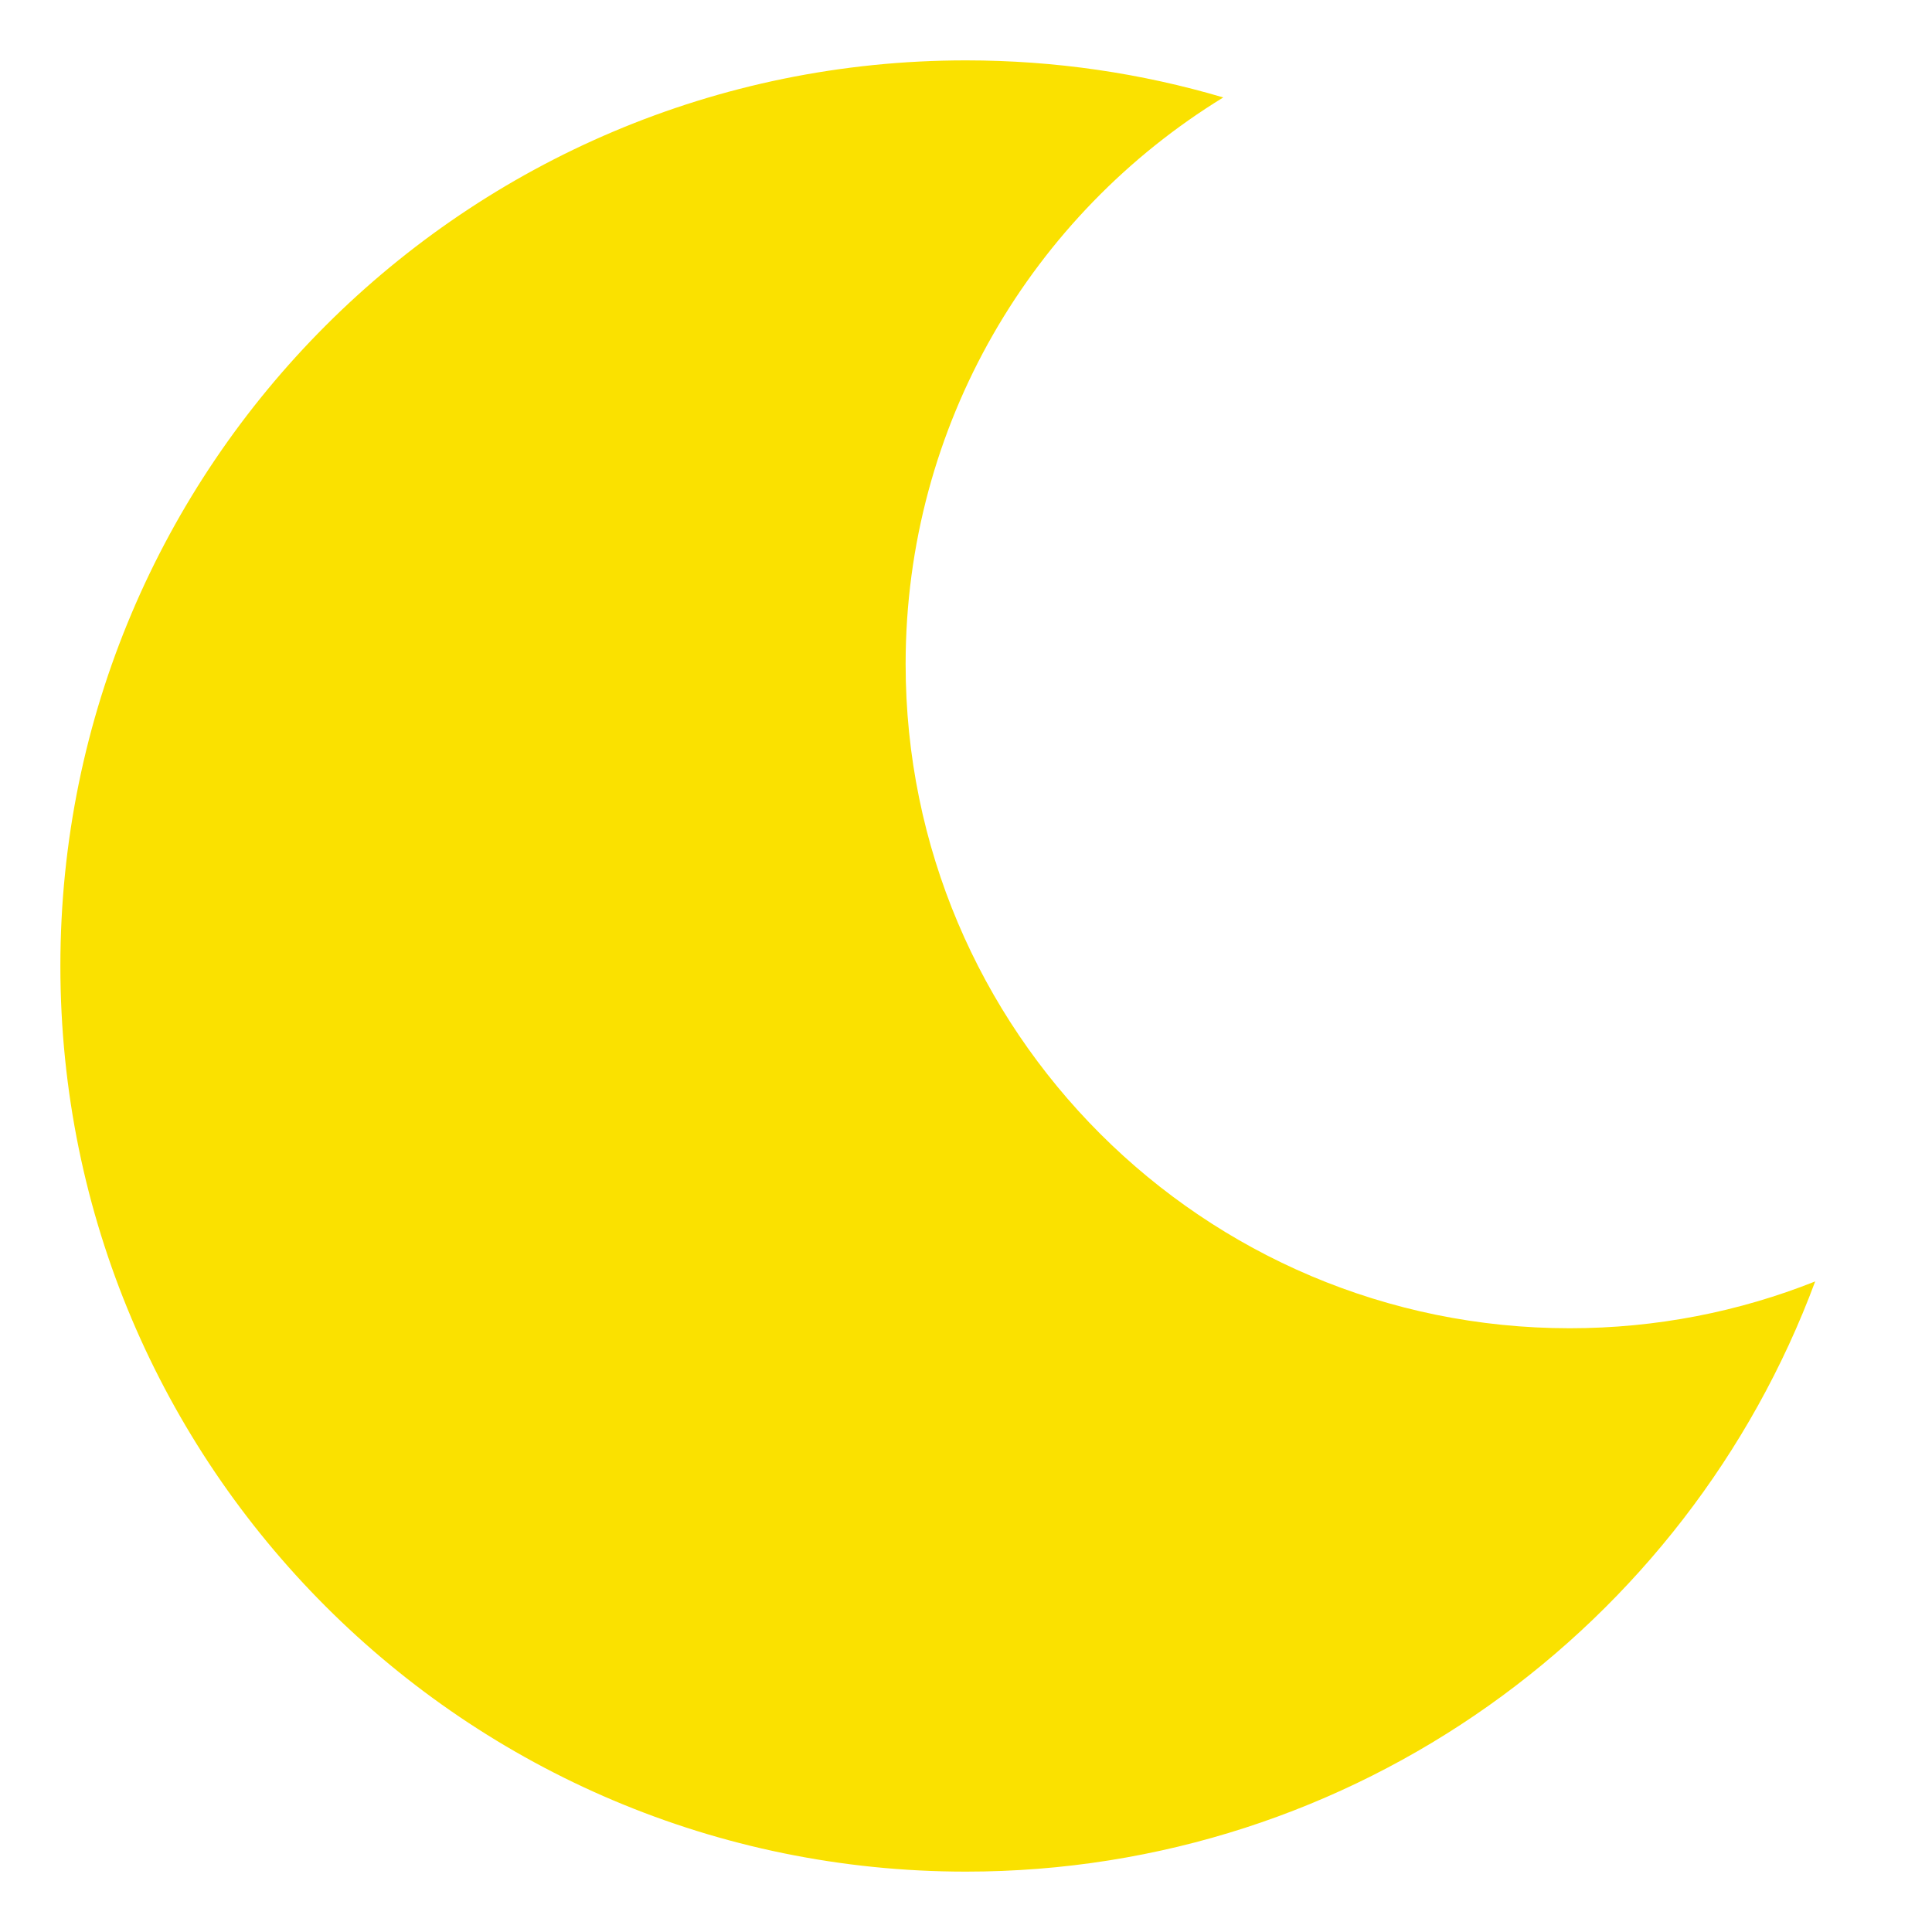 <svg width="80" height="80" viewBox="0 0 80 80" fill="none" xmlns="http://www.w3.org/2000/svg">
<path fill-rule="evenodd" clip-rule="evenodd" d="M50.653 4.035C42.764 8.869 37.5 17.57 37.5 27.5C37.5 42.688 49.812 55 65 55C68.59 55 72.019 54.312 75.163 53.061C69.86 67.332 56.117 77.5 40 77.5C19.289 77.5 2.5 60.711 2.5 40C2.5 19.289 19.289 2.5 40 2.5C43.701 2.5 47.276 3.036 50.653 4.035Z" fill="#FAE100"/>
</svg>

